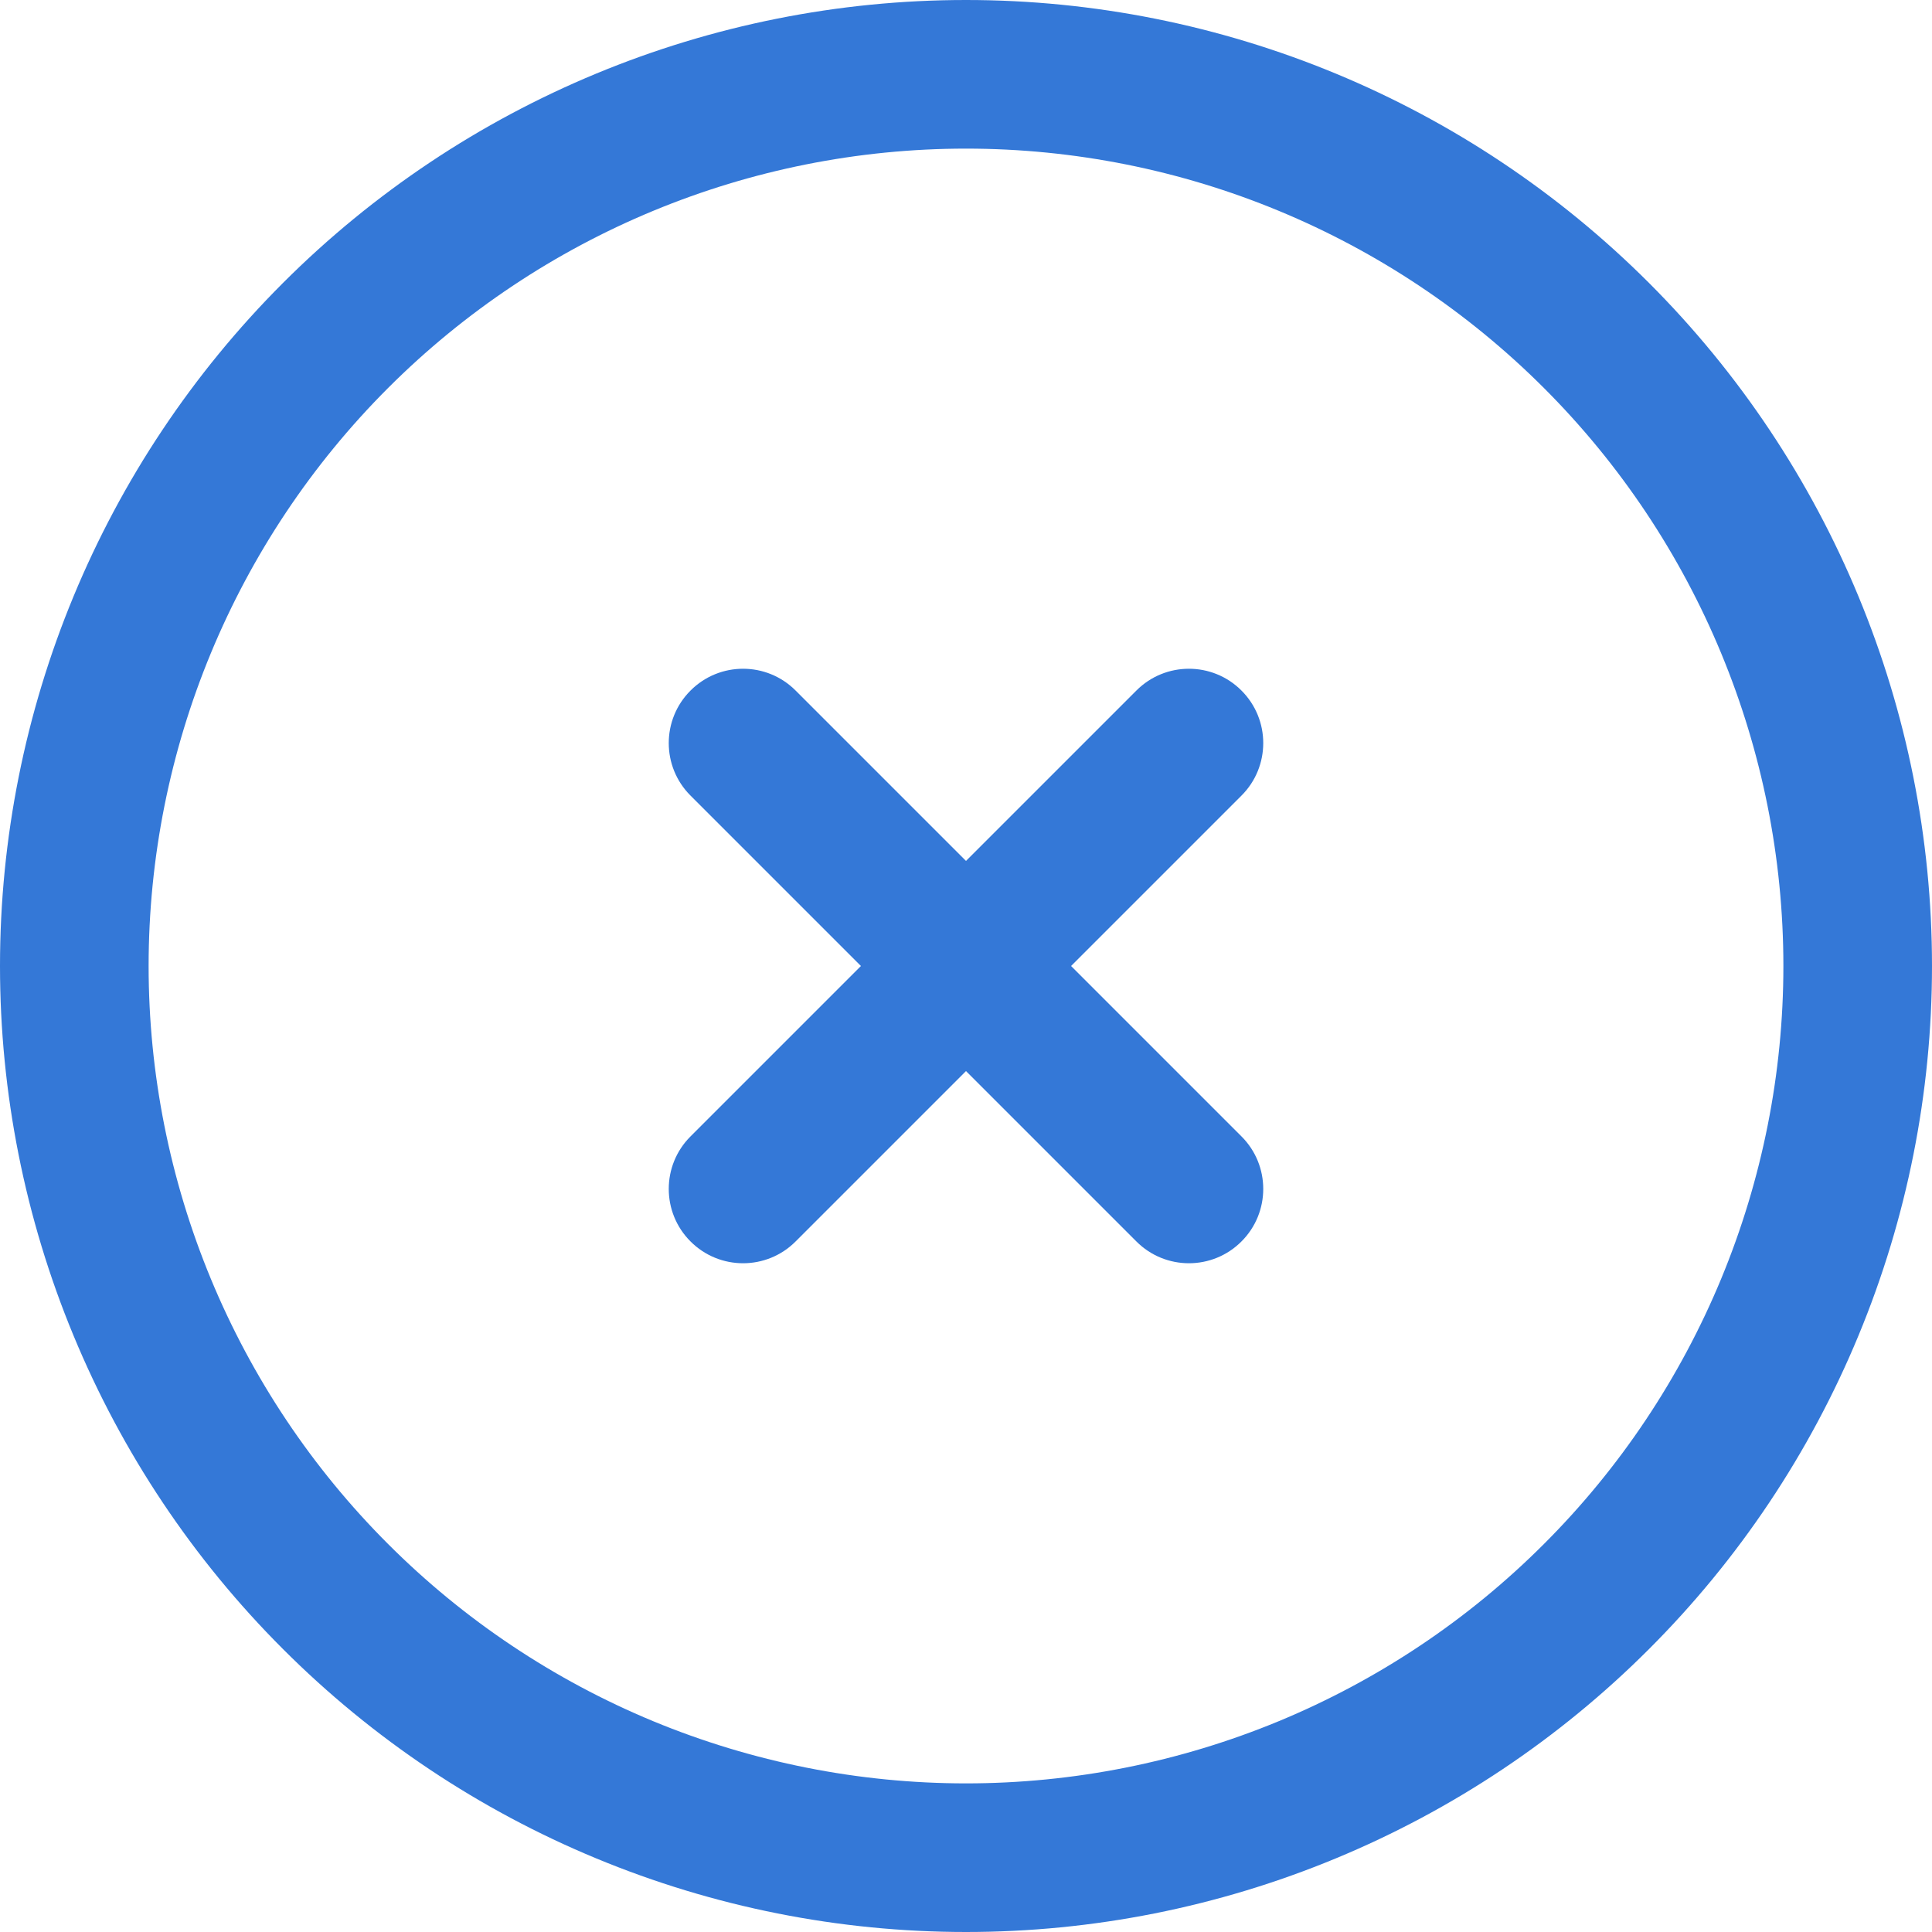 <svg width="26" height="26" viewBox="0 0 26 26" fill="none" xmlns="http://www.w3.org/2000/svg">
<path fill-rule="evenodd" clip-rule="evenodd" d="M13 2C10.083 2 7.285 3.159 5.222 5.222C3.159 7.285 2 10.083 2 13C2 14.444 2.285 15.875 2.837 17.209C3.39 18.544 4.2 19.757 5.222 20.778C6.243 21.8 7.456 22.61 8.79 23.163C10.125 23.715 11.556 24 13 24C14.444 24 15.875 23.715 17.209 23.163C18.544 22.61 19.757 21.8 20.778 20.778C21.8 19.757 22.61 18.544 23.163 17.209C23.715 15.875 24 14.444 24 13C24 10.083 22.841 7.285 20.778 5.222C18.715 3.159 15.917 2 13 2ZM3.808 3.808C6.246 1.37 9.552 0 13 0C16.448 0 19.754 1.37 22.192 3.808C24.63 6.246 26 9.552 26 13C26 14.707 25.664 16.398 25.01 17.975C24.357 19.552 23.4 20.985 22.192 22.192C20.985 23.4 19.552 24.357 17.975 25.01C16.398 25.664 14.707 26 13 26C11.293 26 9.602 25.664 8.025 25.01C6.448 24.357 5.015 23.4 3.808 22.192C2.6 20.985 1.643 19.552 0.99 17.975C0.336 16.398 0 14.707 0 13C7.94729e-08 9.552 1.37 6.246 3.808 3.808ZM9.293 9.293C9.683 8.902 10.317 8.902 10.707 9.293L13 11.586L15.293 9.293C15.683 8.902 16.317 8.902 16.707 9.293C17.098 9.683 17.098 10.317 16.707 10.707L14.414 13L16.707 15.293C17.098 15.683 17.098 16.317 16.707 16.707C16.317 17.098 15.683 17.098 15.293 16.707L13 14.414L10.707 16.707C10.317 17.098 9.683 17.098 9.293 16.707C8.902 16.317 8.902 15.683 9.293 15.293L11.586 13L9.293 10.707C8.902 10.317 8.902 9.683 9.293 9.293Z" fill="#3478D7"/>
</svg>
